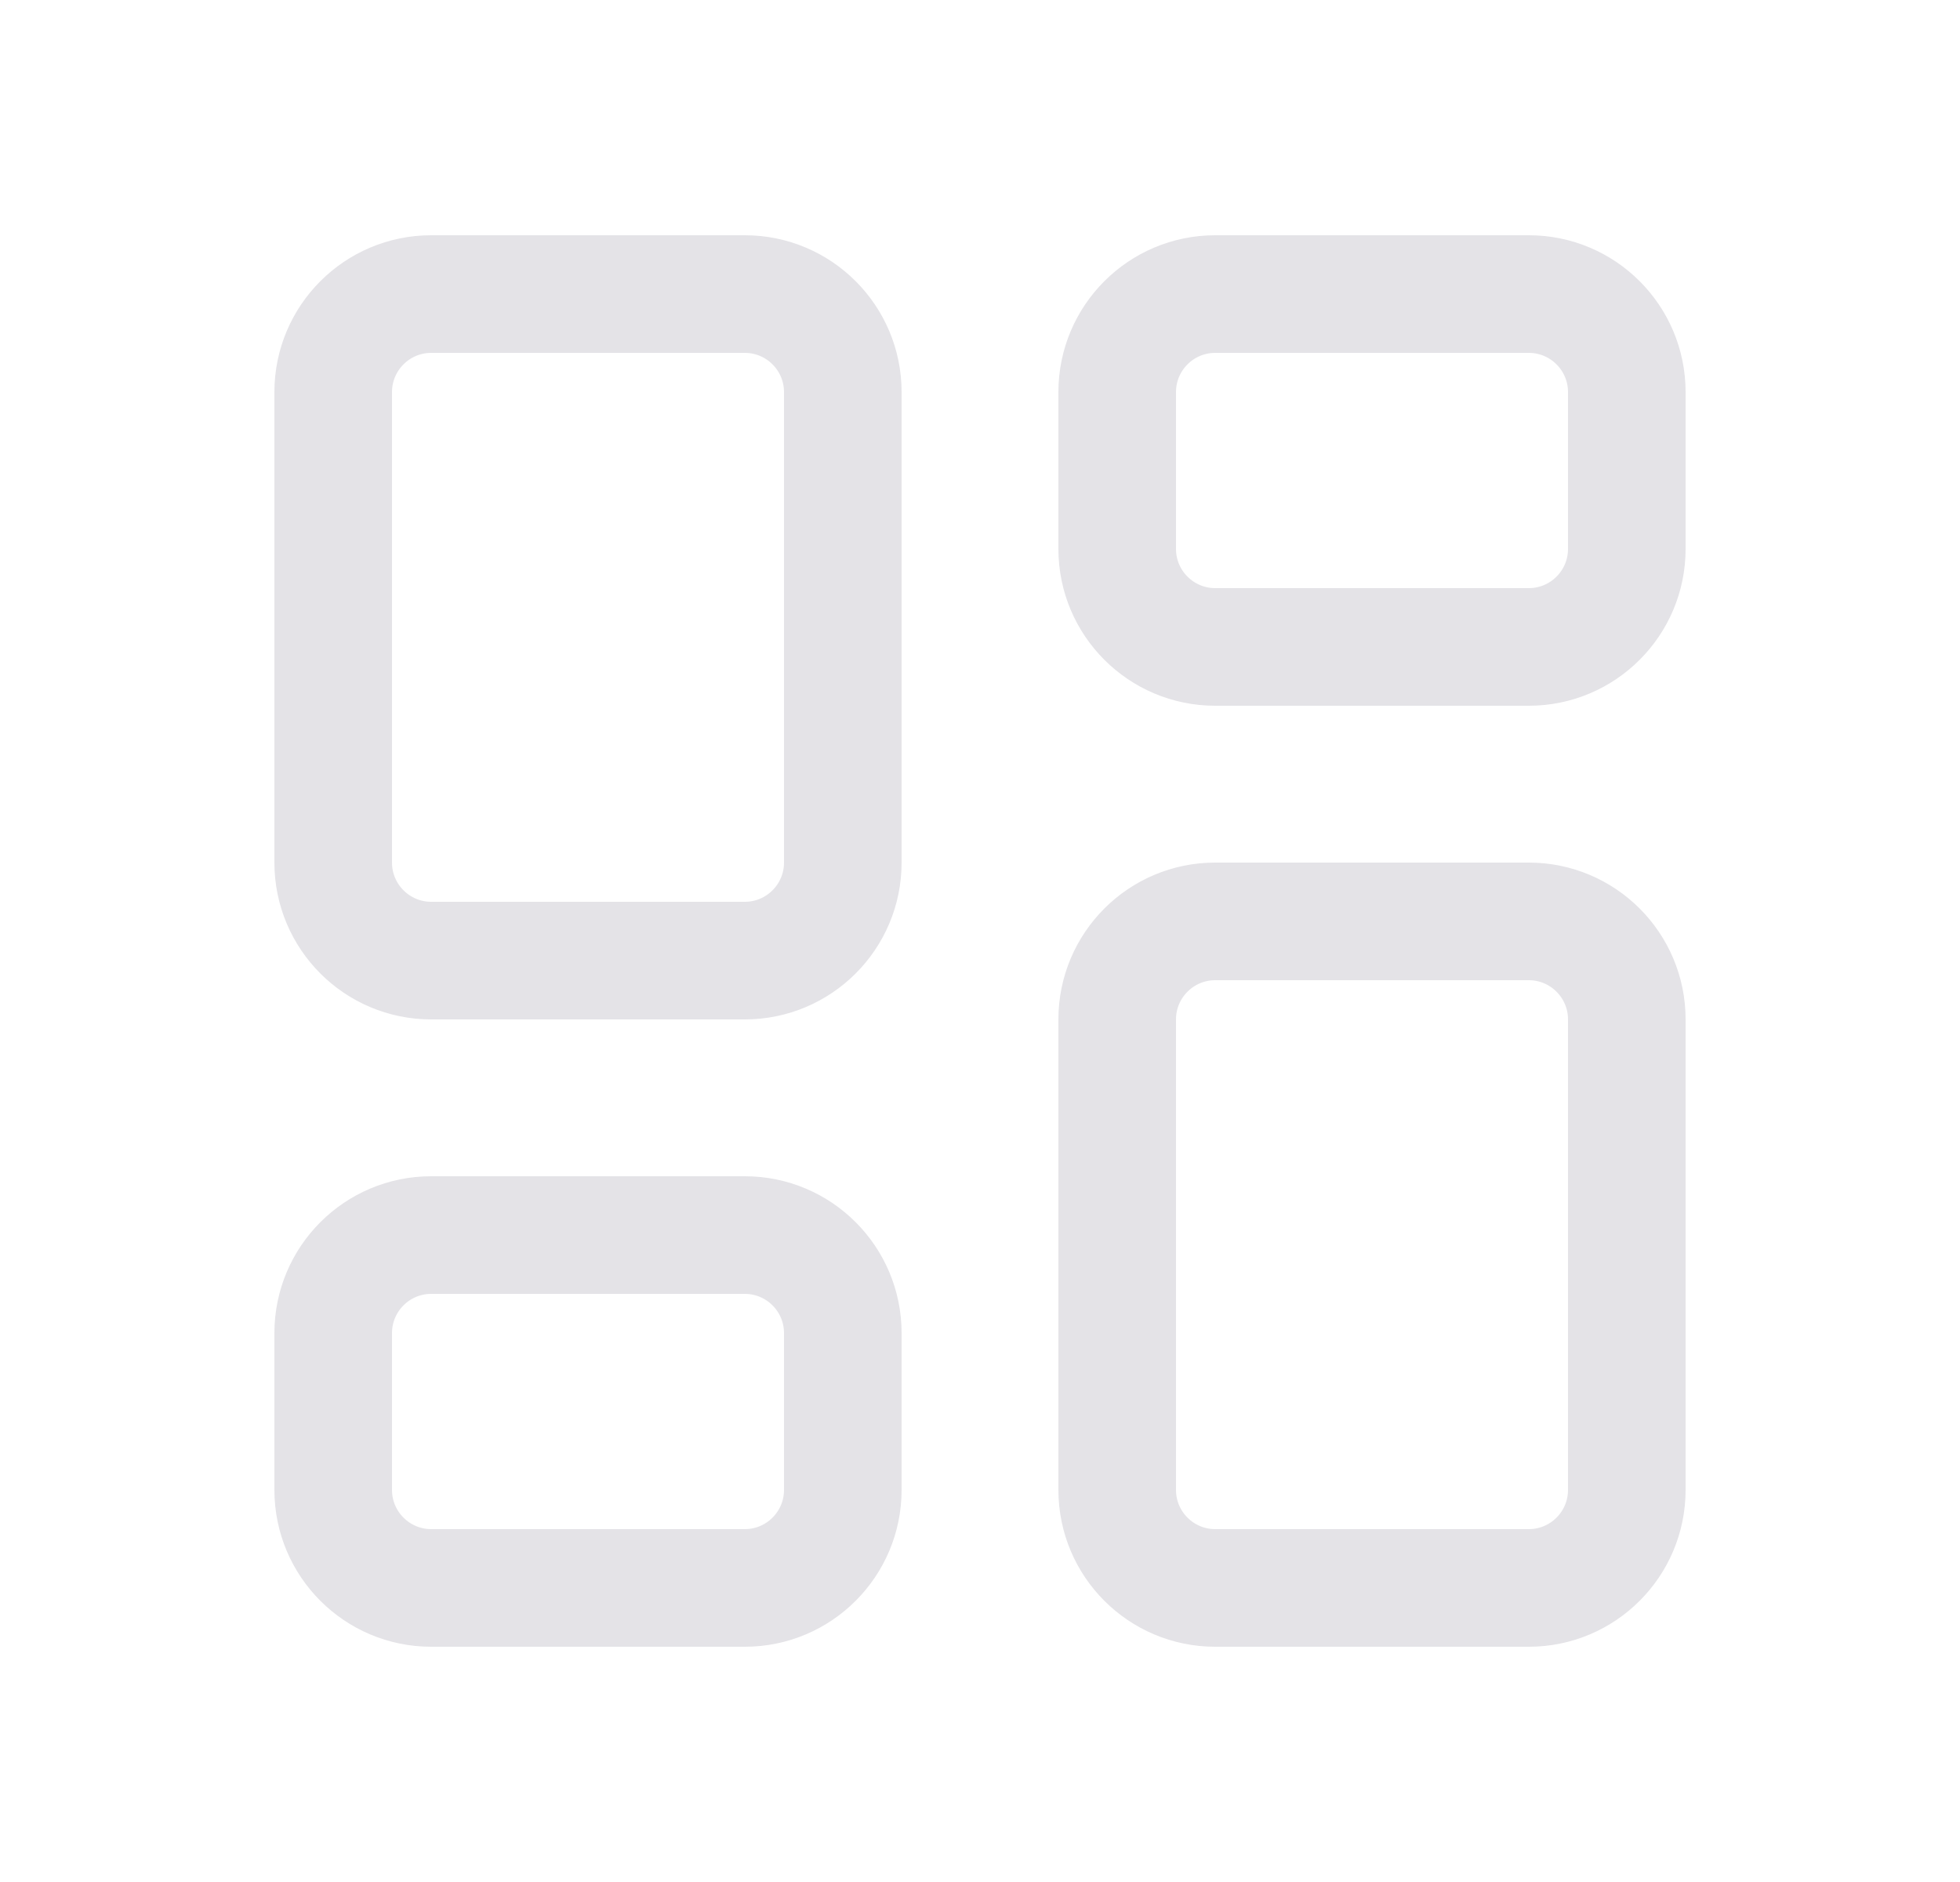<svg width="25" height="24" viewBox="0 0 25 24" fill="none" xmlns="http://www.w3.org/2000/svg">
<g clip-path="url(#clip0_2226_6177)">
<path d="M9.5 12.25H5.5C4.81 12.25 4.25 11.69 4.25 11V5C4.25 4.31 4.81 3.75 5.5 3.75H9.5C10.19 3.75 10.75 4.31 10.75 5V11C10.75 11.69 10.19 12.25 9.5 12.25ZM9.5 20.25H5.5C4.81 20.25 4.25 19.69 4.25 19V17C4.25 16.31 4.81 15.75 5.5 15.75H9.5C10.19 15.75 10.75 16.31 10.75 17V19C10.75 19.69 10.19 20.25 9.5 20.25ZM19.5 20.25H15.5C14.81 20.25 14.25 19.69 14.25 19V13C14.25 12.31 14.81 11.75 15.5 11.75H19.5C20.19 11.75 20.75 12.31 20.75 13V19C20.75 19.69 20.19 20.25 19.5 20.25ZM14.25 7V5C14.25 4.31 14.81 3.75 15.5 3.75H19.5C20.19 3.75 20.75 4.31 20.75 5V7C20.75 7.69 20.19 8.25 19.5 8.25H15.5C14.81 8.25 14.25 7.69 14.25 7Z" stroke="#E4E3E7" stroke-width="1.5"/>
</g>
<defs>
<clipPath id="clip0_2226_6177">
<rect width="24" height="24" fill="white" transform="translate(0.5)"/>
</clipPath>
</defs>
</svg>
